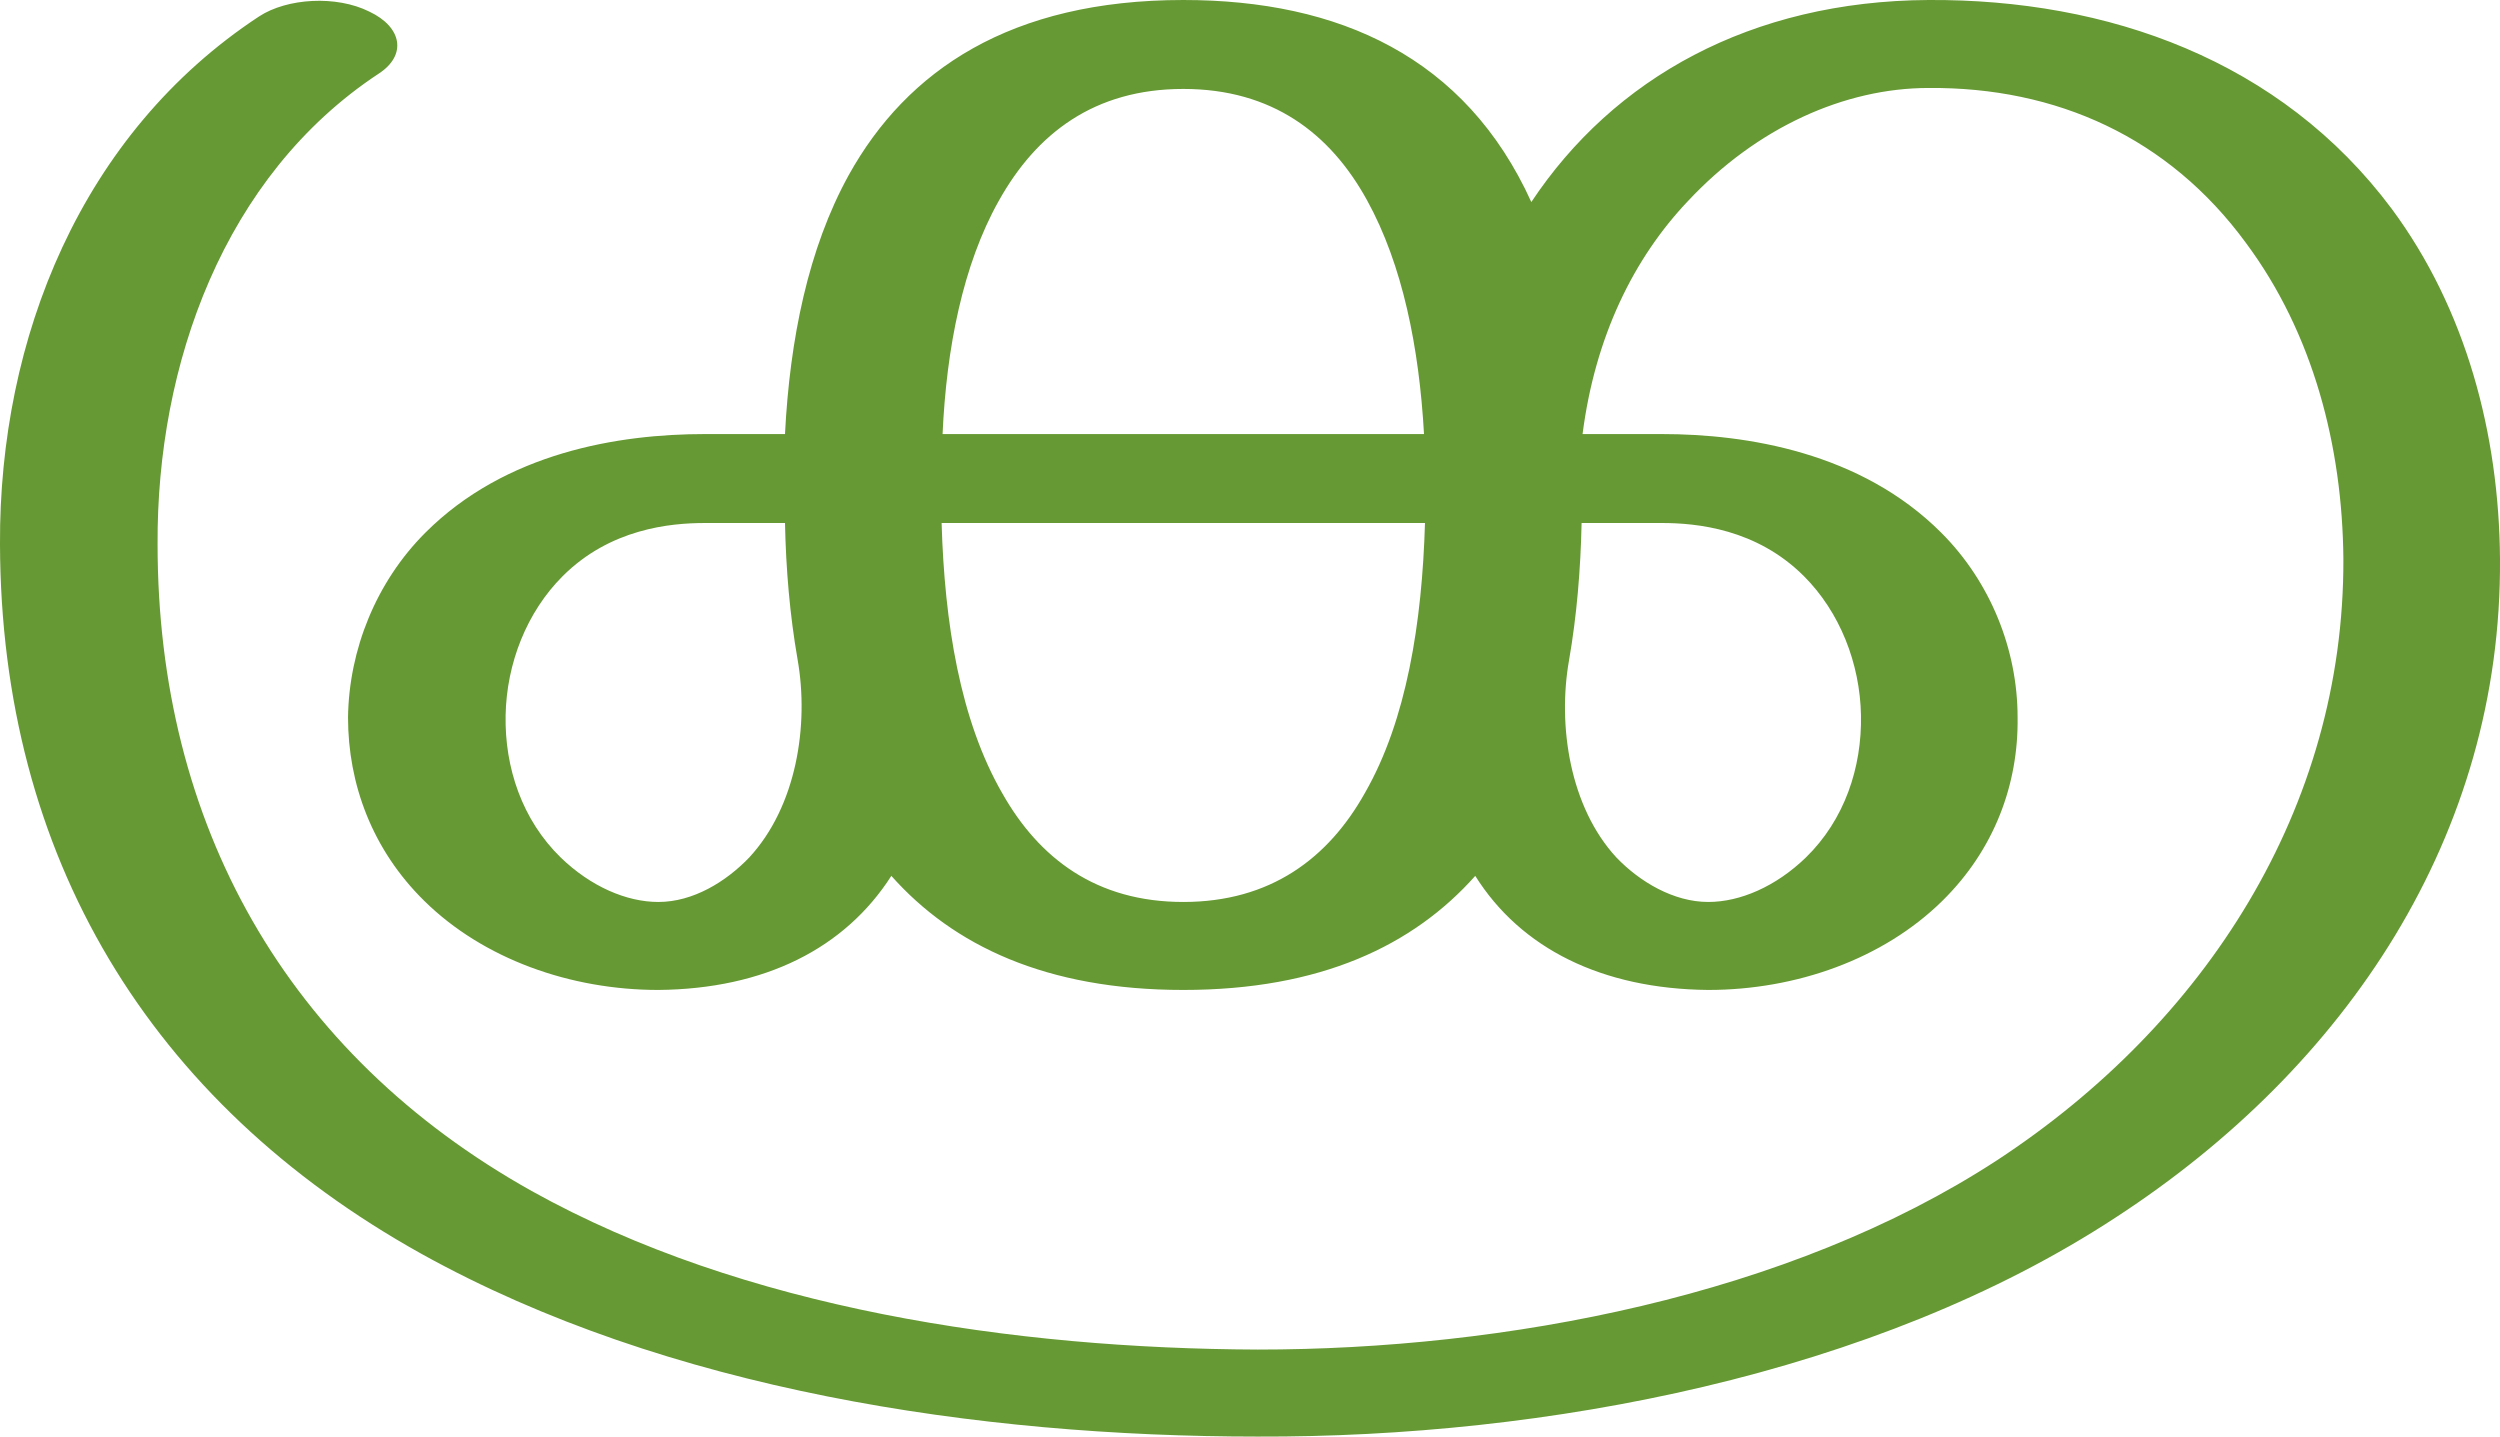 <?xml version="1.0" encoding="UTF-8"?>
<!DOCTYPE svg PUBLIC "-//W3C//DTD SVG 1.1//EN" "http://www.w3.org/Graphics/SVG/1.1/DTD/svg11.dtd">
<!-- Creator: CorelDRAW X8 -->
<svg xmlns="http://www.w3.org/2000/svg" xml:space="preserve" width="2586px" height="1486px" version="1.1" style="shape-rendering:geometricPrecision; text-rendering:geometricPrecision; image-rendering:optimizeQuality; fill-rule:evenodd; clip-rule:evenodd"
viewBox="0 0 2586 1486"
 xmlns:xlink="http://www.w3.org/1999/xlink">
 <defs>
  <style type="text/css">
   <![CDATA[
    .fil0 {fill:#669933;fill-rule:nonzero}
   ]]>
  </style>
 </defs>
 <g id="Layer_x0020_1">
  <path class="fil0" d="M2323 251c-80,-109 -196,-161 -328,-160 -87,0 -178,41 -249,117 -56,59 -96,140 -109,241l82 0c88,0 206,19 289,102 51,51 79,121 79,191 1,69 -24,137 -78,190 -61,60 -151,92 -242,92 -110,-1 -194,-43 -241,-118 -64,72 -160,118 -302,118 -142,0 -238,-46 -302,-118 -48,75 -131,117 -241,118 -91,0 -181,-32 -242,-92 -54,-53 -79,-121 -79,-190 1,-70 29,-140 80,-191 83,-83 200,-102 289,-102l83 0c5,-98 24,-192 66,-268 60,-108 167,-181 346,-181 161,0 292,59 360,209 85,-128 227,-208 411,-209 185,-1 364,62 479,216 77,104 111,233 112,362 2,286 -159,526 -397,681 -250,164 -591,228 -888,227 -289,0 -611,-48 -865,-189 -282,-157 -435,-412 -436,-734 -1,-213 84,-425 268,-546 29,-19 80,-22 114,-5 34,16 39,45 10,64 -161,106 -230,302 -229,487 0,289 133,527 387,669 219,122 499,163 751,164 255,0 549,-55 765,-196 215,-141 359,-364 358,-622 -1,-116 -31,-233 -101,-327zm-687 290c-1,48 -5,96 -13,142 -12,68 1,152 49,204 24,25 59,46 95,46 33,0 70,-16 101,-46 40,-39 58,-93 57,-147 -1,-54 -22,-107 -59,-144 -49,-49 -111,-55 -147,-55l-83 0zm-811 141c-8,-46 -12,-93 -13,-141l-83 0c-36,0 -98,6 -147,55 -37,37 -58,90 -59,144 -1,54 17,108 57,147 31,30 68,46 101,46 36,0 70,-21 94,-46 49,-53 62,-137 50,-205zm649 -141l-500 0c3,103 19,204 63,280 38,67 97,112 187,112 90,0 150,-45 188,-113 43,-75 59,-176 62,-279zm-499 -92l498 0c-5,-89 -22,-175 -59,-242 -38,-69 -98,-115 -190,-115 -92,0 -152,46 -191,116 -37,66 -54,152 -58,241z"/>
 </g>
</svg>
